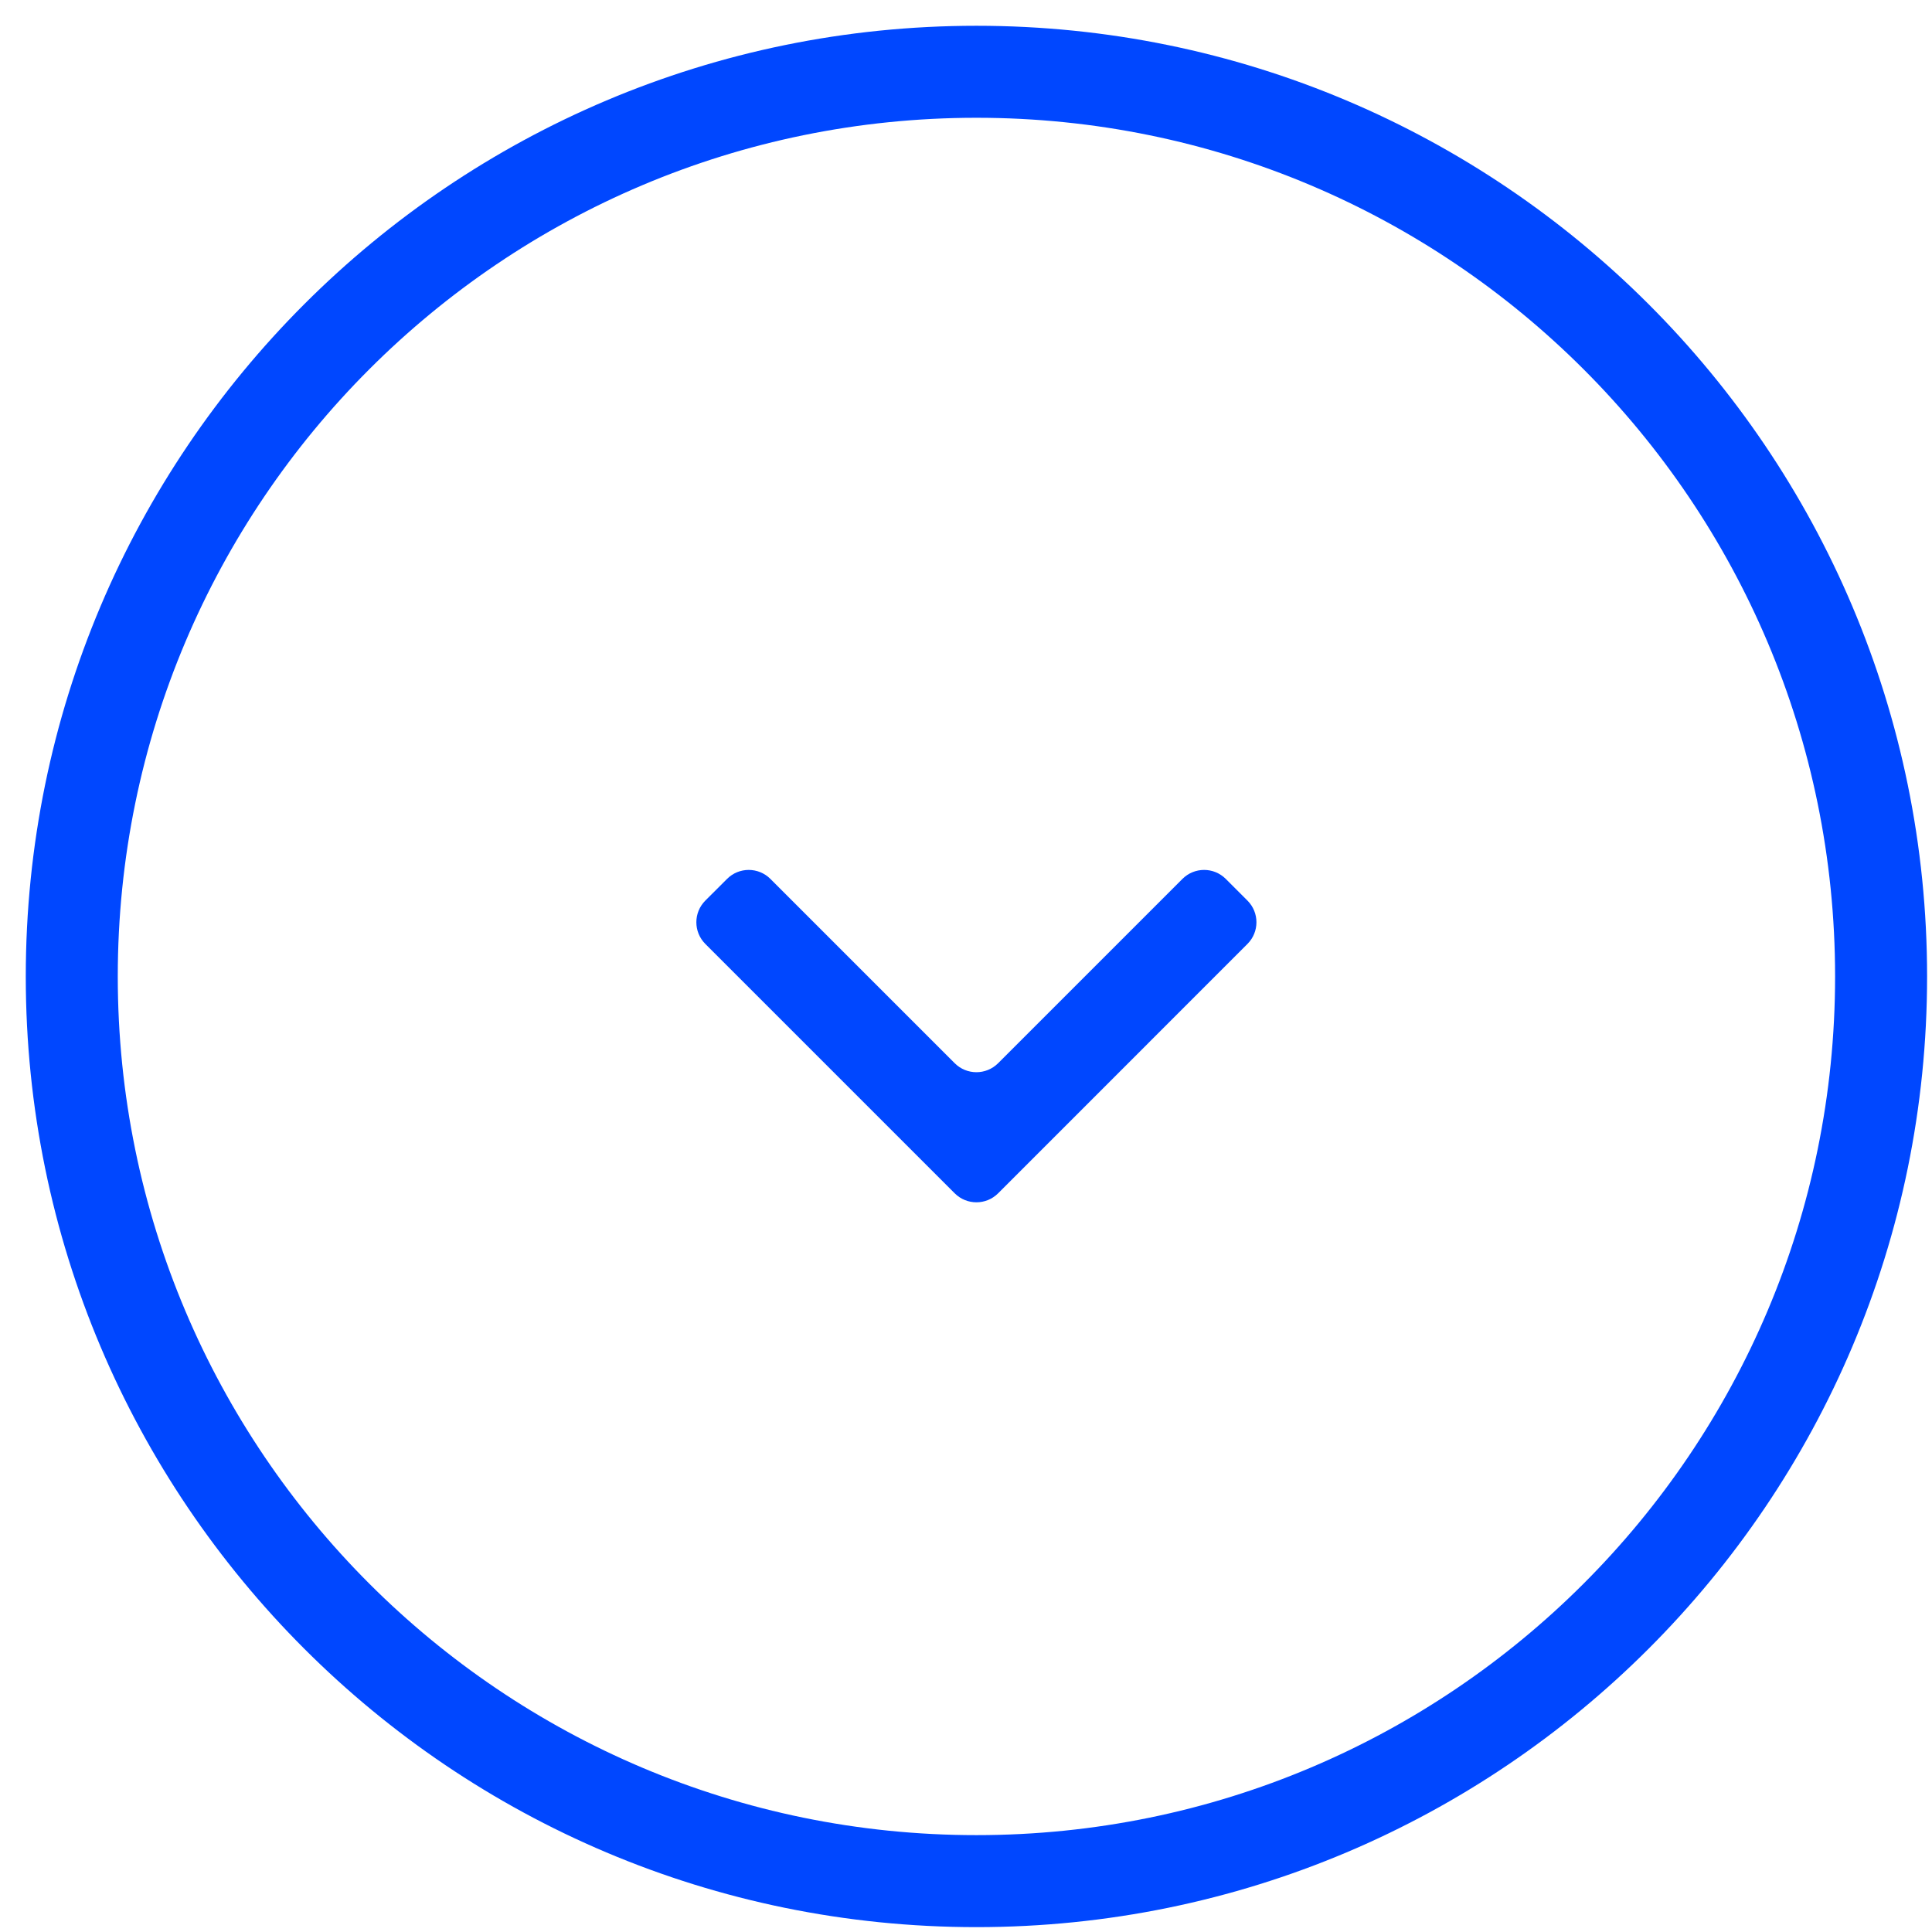 <svg width="50" height="50" viewBox="0 0 50 50" fill="none" xmlns="http://www.w3.org/2000/svg">
<g clip-path="url(#clip0_7_6996)">
<path fill-rule="evenodd" clip-rule="evenodd" d="M47.492 25.271C47.492 12.998 37.543 3.048 25.27 3.048C12.997 3.048 3.048 12.998 3.048 25.271C3.048 37.544 12.997 47.493 25.27 47.493C37.543 47.493 47.492 37.544 47.492 25.271ZM49.873 25.271C49.873 11.683 38.858 0.667 25.27 0.667C11.682 0.667 0.667 11.683 0.667 25.271C0.667 38.859 11.682 49.874 25.27 49.874C38.858 49.874 49.873 38.859 49.873 25.271Z" fill="#0047FF"/>
<path fill-rule="evenodd" clip-rule="evenodd" d="M24.708 27.516C25.018 27.826 25.521 27.826 25.831 27.516L30.601 22.746C30.911 22.436 31.413 22.436 31.723 22.746L32.284 23.307C32.594 23.617 32.594 24.119 32.284 24.429L25.831 30.883C25.521 31.193 25.018 31.193 24.708 30.883L18.254 24.429C17.944 24.119 17.944 23.617 18.254 23.307L18.816 22.746C19.125 22.436 19.628 22.436 19.938 22.746L24.708 27.516Z" fill="#0047FF"/>
</g>
<defs>
<clipPath id="clip0_7_6996">
<rect width="50" height="50" fill="white"/>
</clipPath>
</defs>
</svg>
